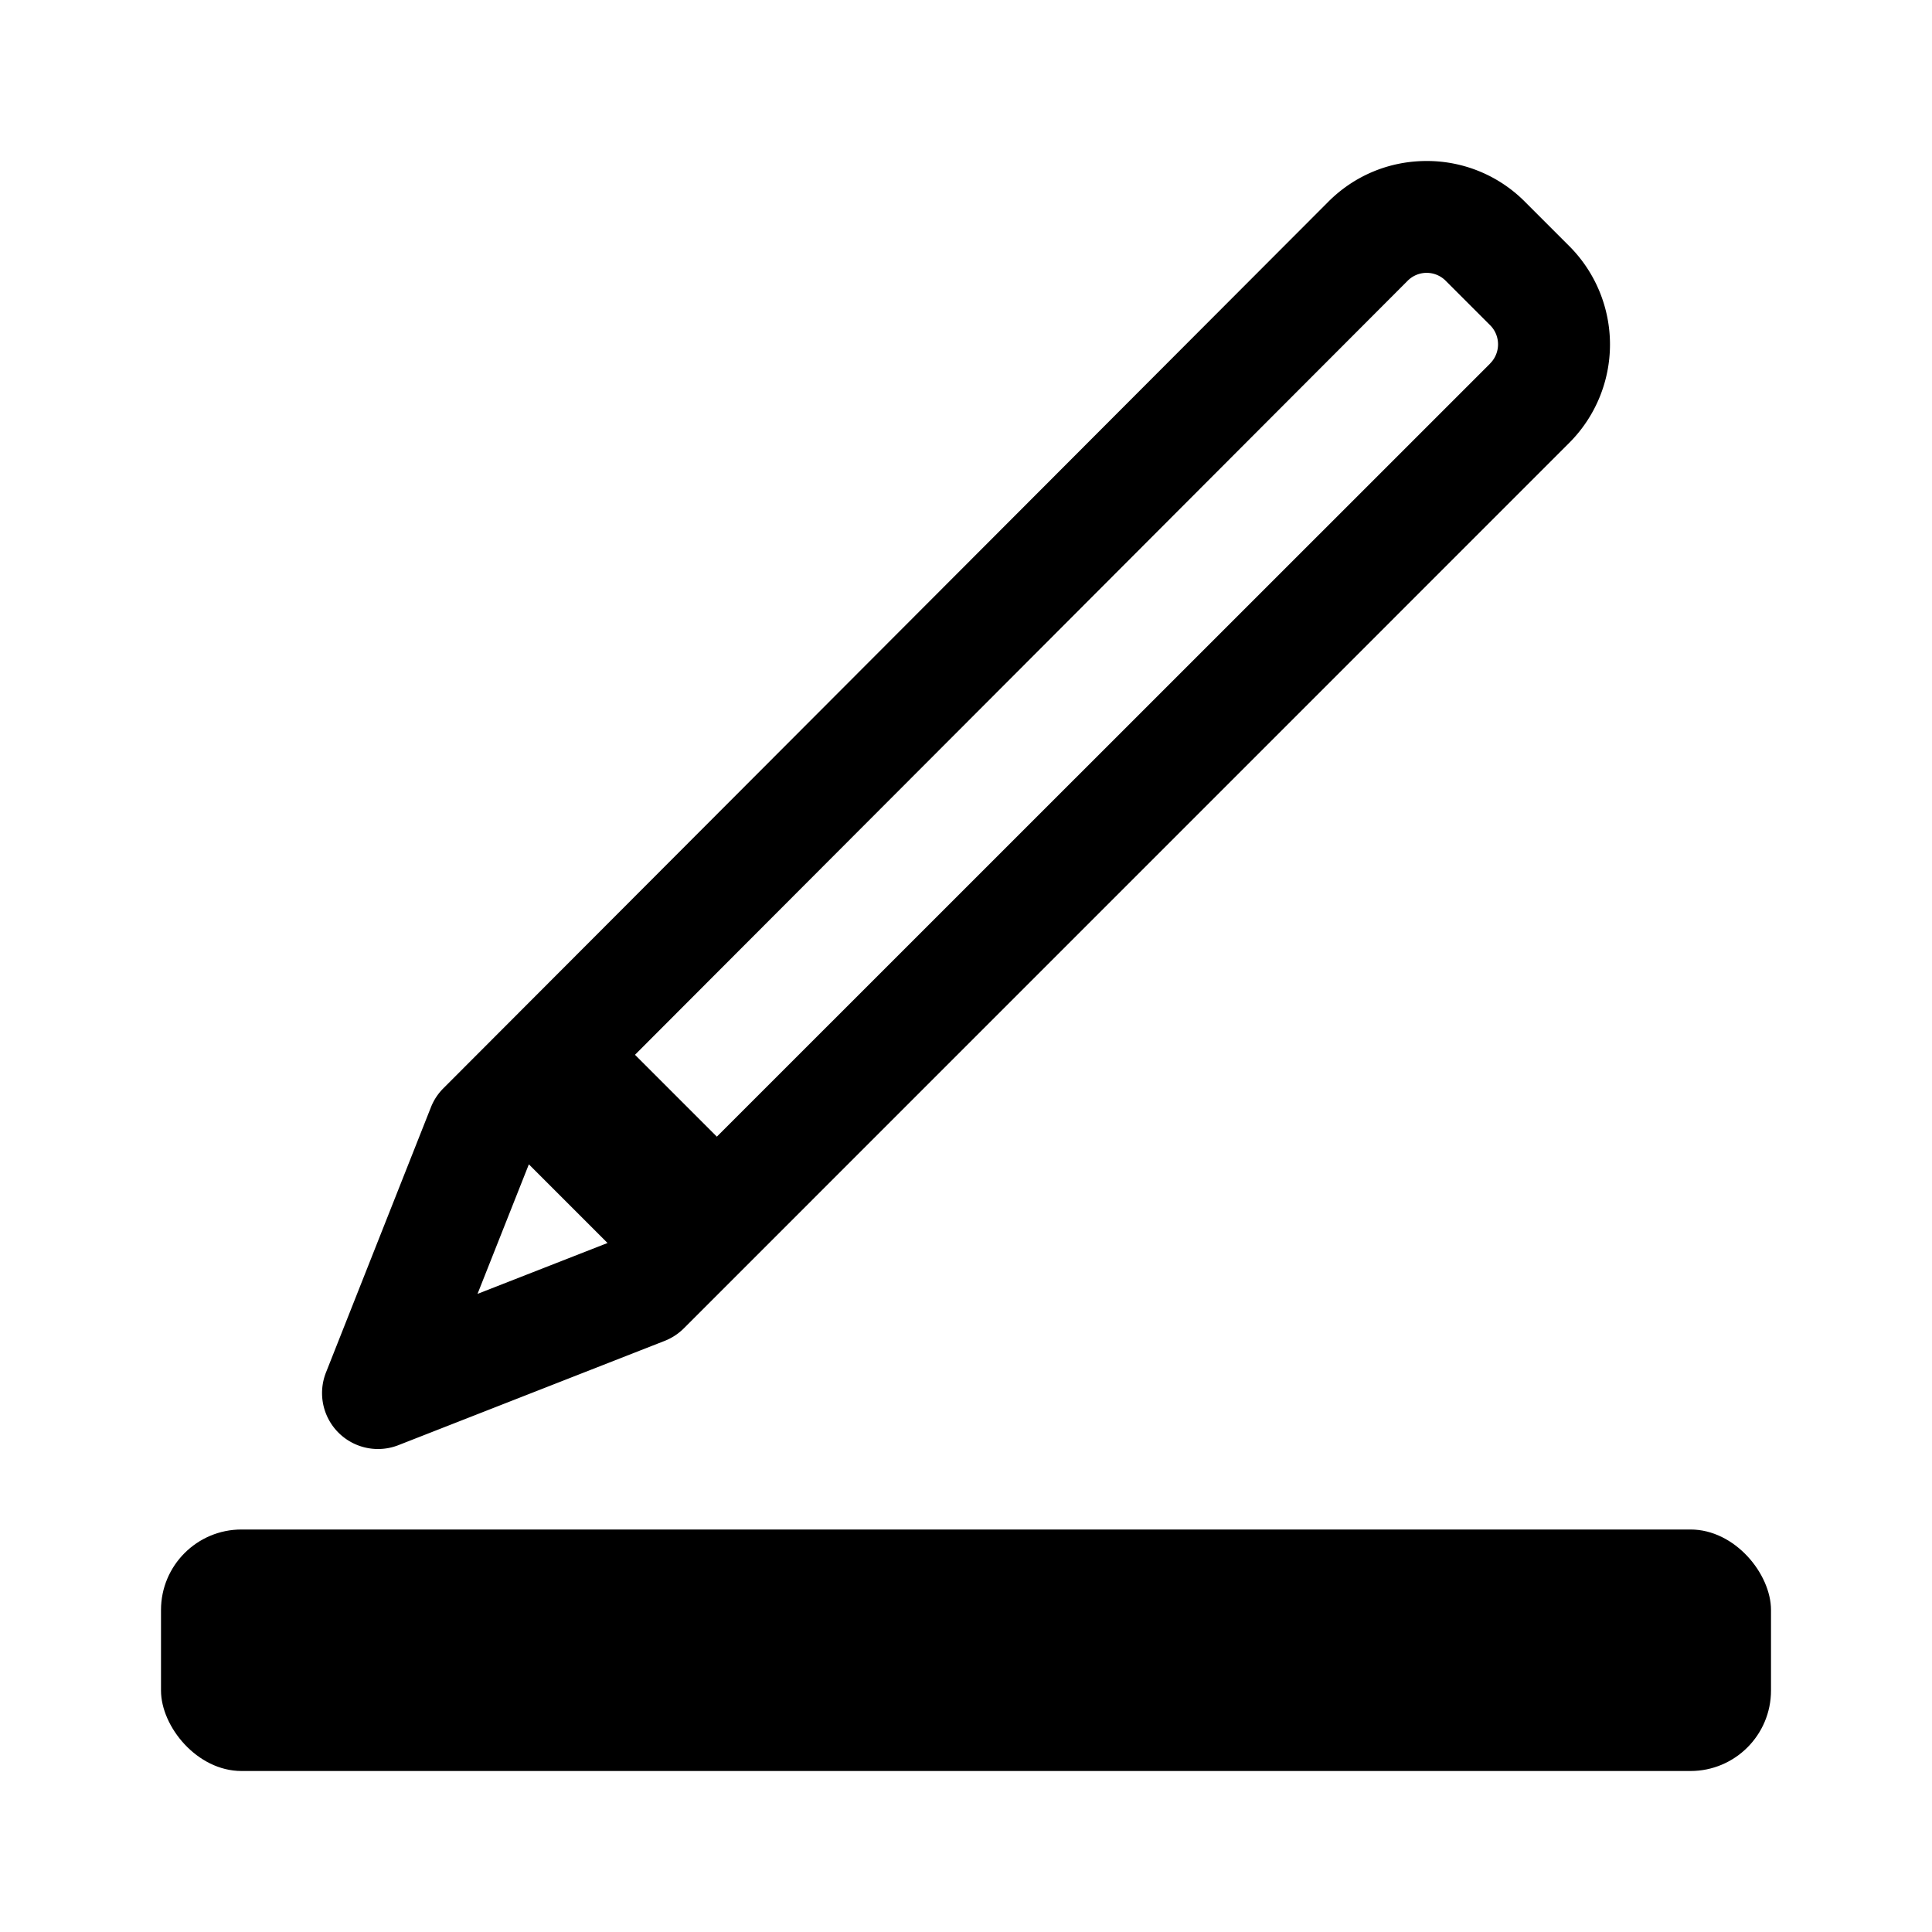 <svg width="24" height="24" viewBox="0 0 24 24" xmlns="http://www.w3.org/2000/svg">
    <g fill="none" fill-rule="evenodd">
        <path d="M18.511 4.516 8.905 14.12l-1.017-1.017 9.597-9.614a.333.333 0 0 1 .475 0l.551.551c.131.131.131.344 0 .475zM6.57 14.464l.977.977-1.615.632.638-1.61zM19.495 3.058l-.552-.552A1.714 1.714 0 0 0 17.723 2h-.001c-.462 0-.896.18-1.222.507L5.508 13.519a.692.692 0 0 0-.155.236L4.05 17.048a.695.695 0 0 0 .9.904l3.304-1.294a.697.697 0 0 0 .239-.155L19.495 5.5a1.729 1.729 0 0 0 0-2.442z" fill="currentColor" fill-rule="nonzero"/>
        <rect id="stroke_color_bar" fill="currentColor" x="2" y="19" width="20" height="3" rx="1"/>
    </g>
</svg>
